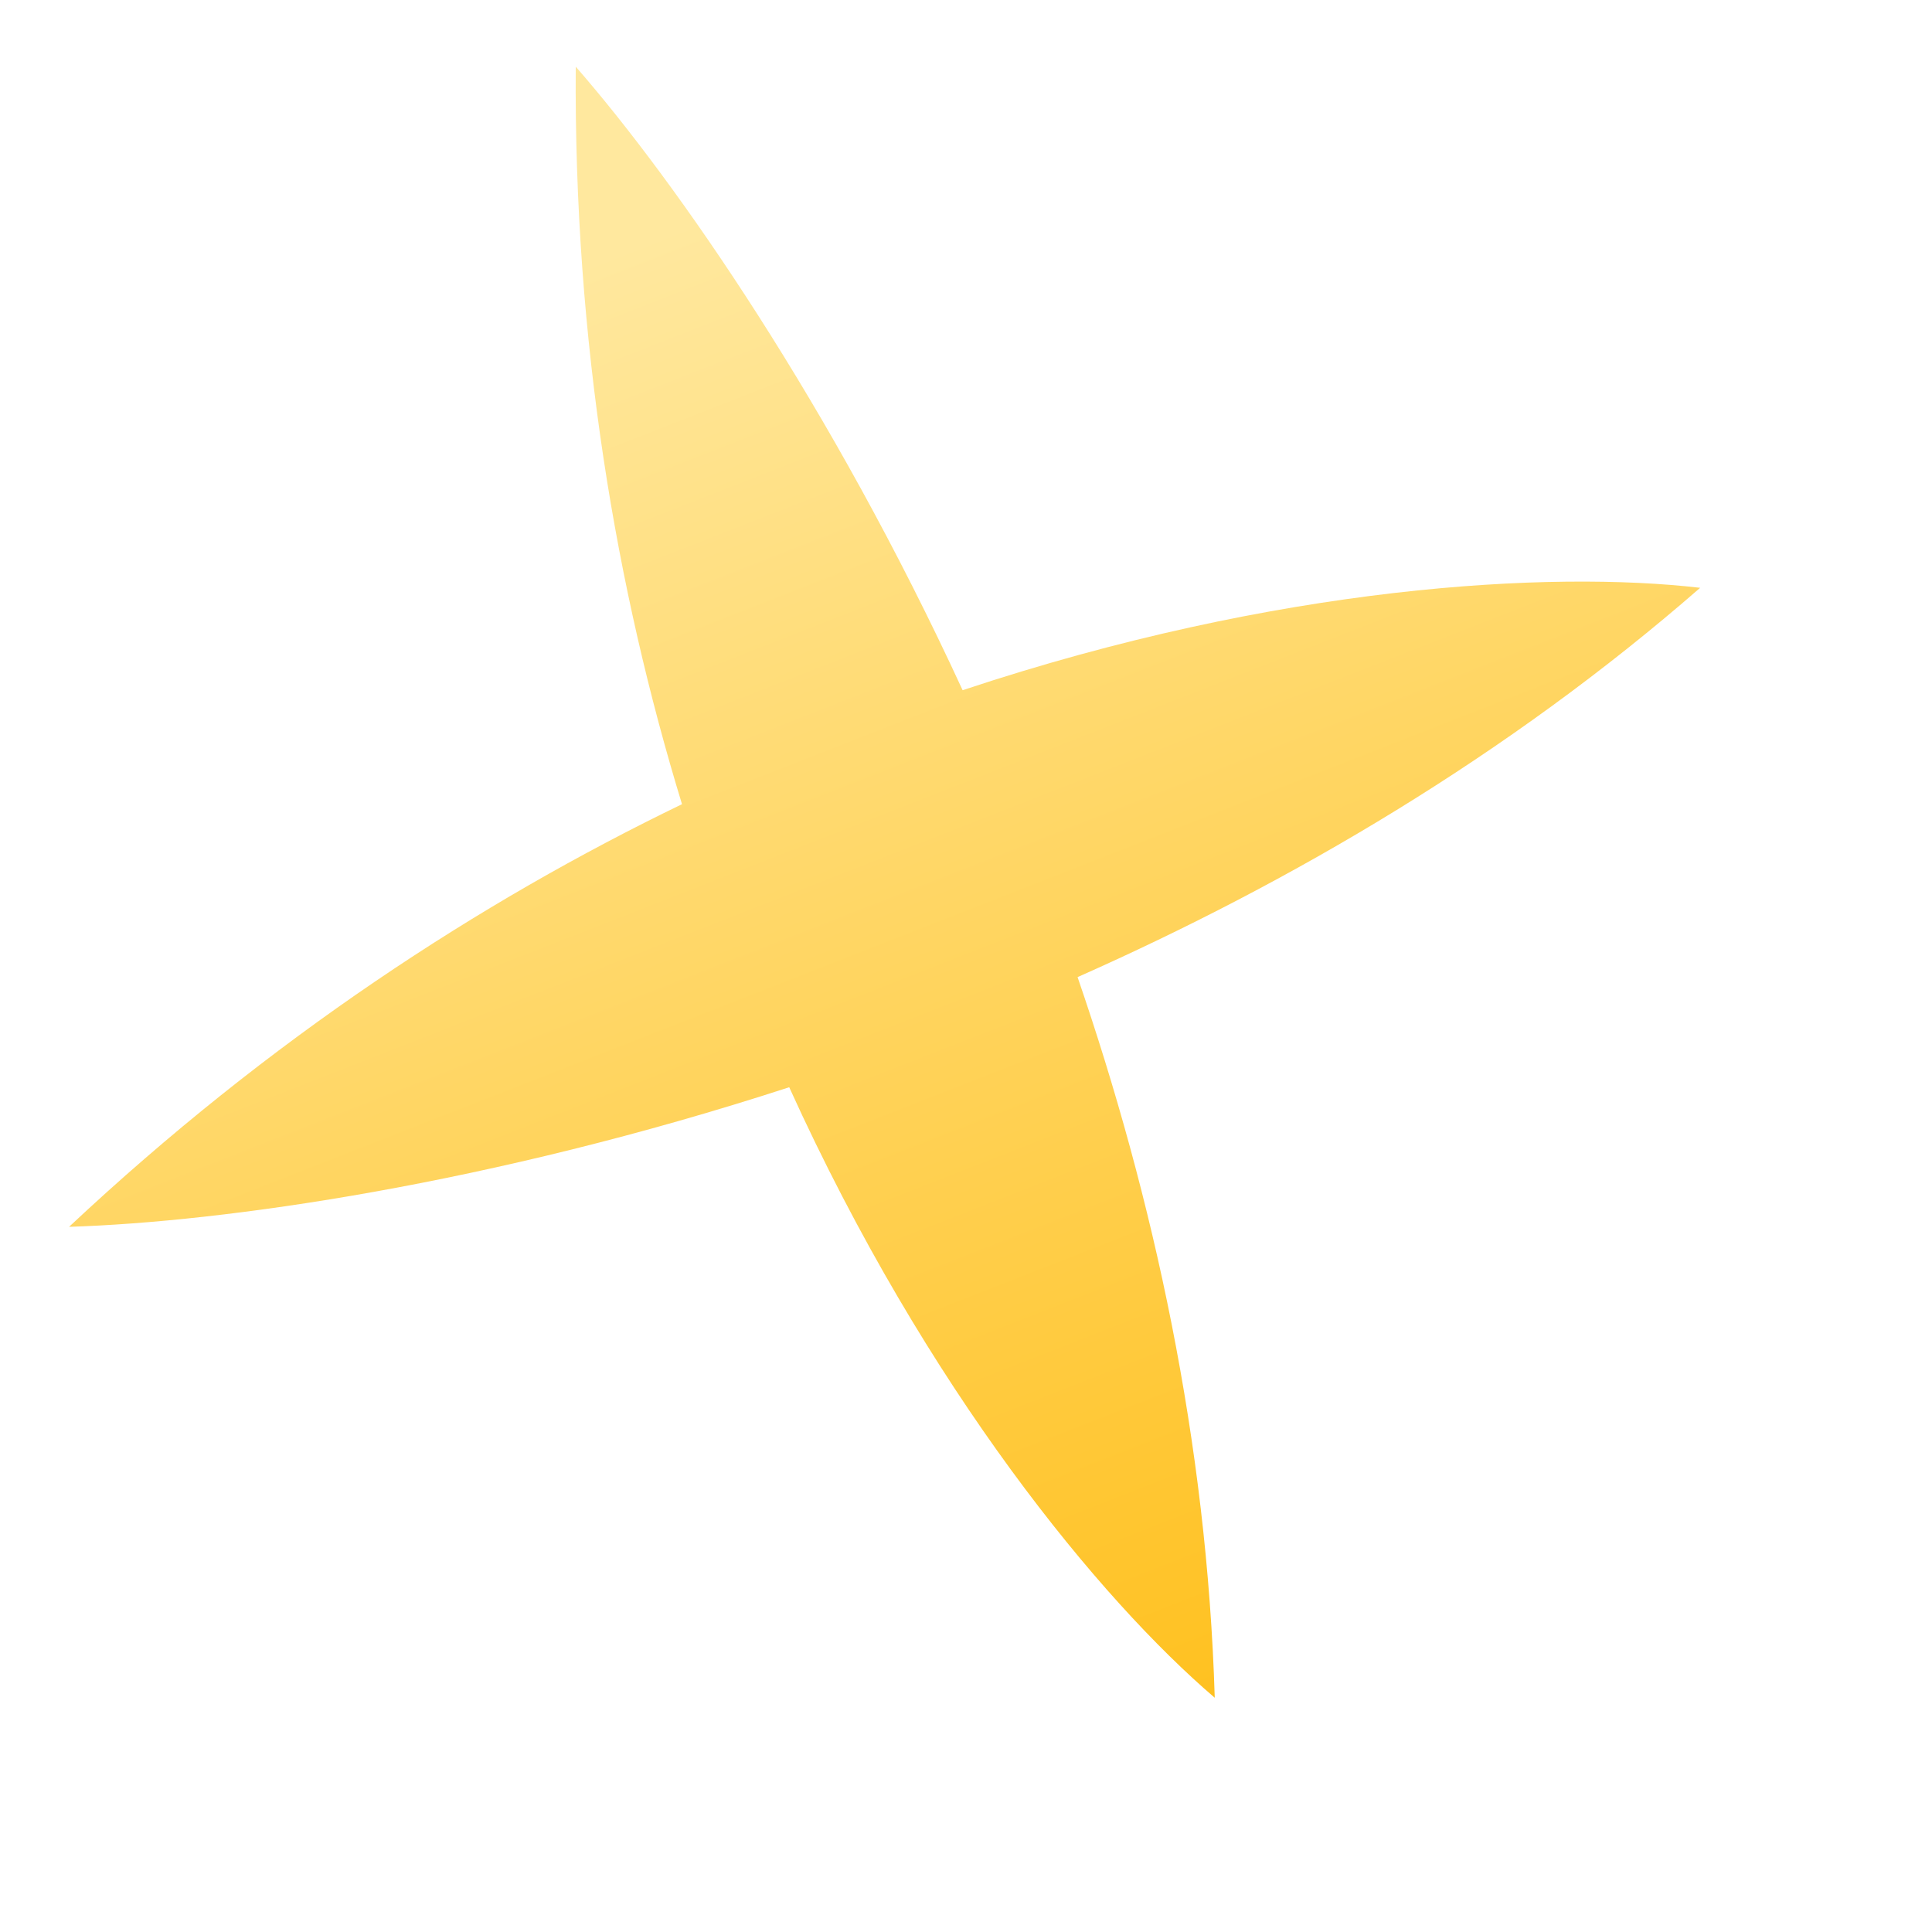 <svg width="4" height="4" viewBox="0 0 4 4" fill="none" xmlns="http://www.w3.org/2000/svg">
<path fill-rule="evenodd" clip-rule="evenodd" d="M1.993 1.429C1.721 0.839 1.403 0.38 1.192 0.138C1.188 0.709 1.276 1.22 1.412 1.665C0.994 1.867 0.559 2.15 0.143 2.54C0.463 2.53 1.016 2.452 1.634 2.251C1.919 2.879 2.279 3.313 2.515 3.515C2.499 2.986 2.388 2.48 2.231 2.023C2.673 1.827 3.121 1.565 3.52 1.217C3.211 1.181 2.648 1.211 1.993 1.429Z" fill="url(#paint0_linear_643_2133)"/>
<defs>
<linearGradient id="paint0_linear_643_2133" x1="1.296" y1="0.512" x2="2.538" y2="3.683" gradientUnits="userSpaceOnUse">
<stop stop-color="#FFE89E"/>
<stop offset="1" stop-color="#FFBF1A"/>
</linearGradient>
</defs>
</svg>
